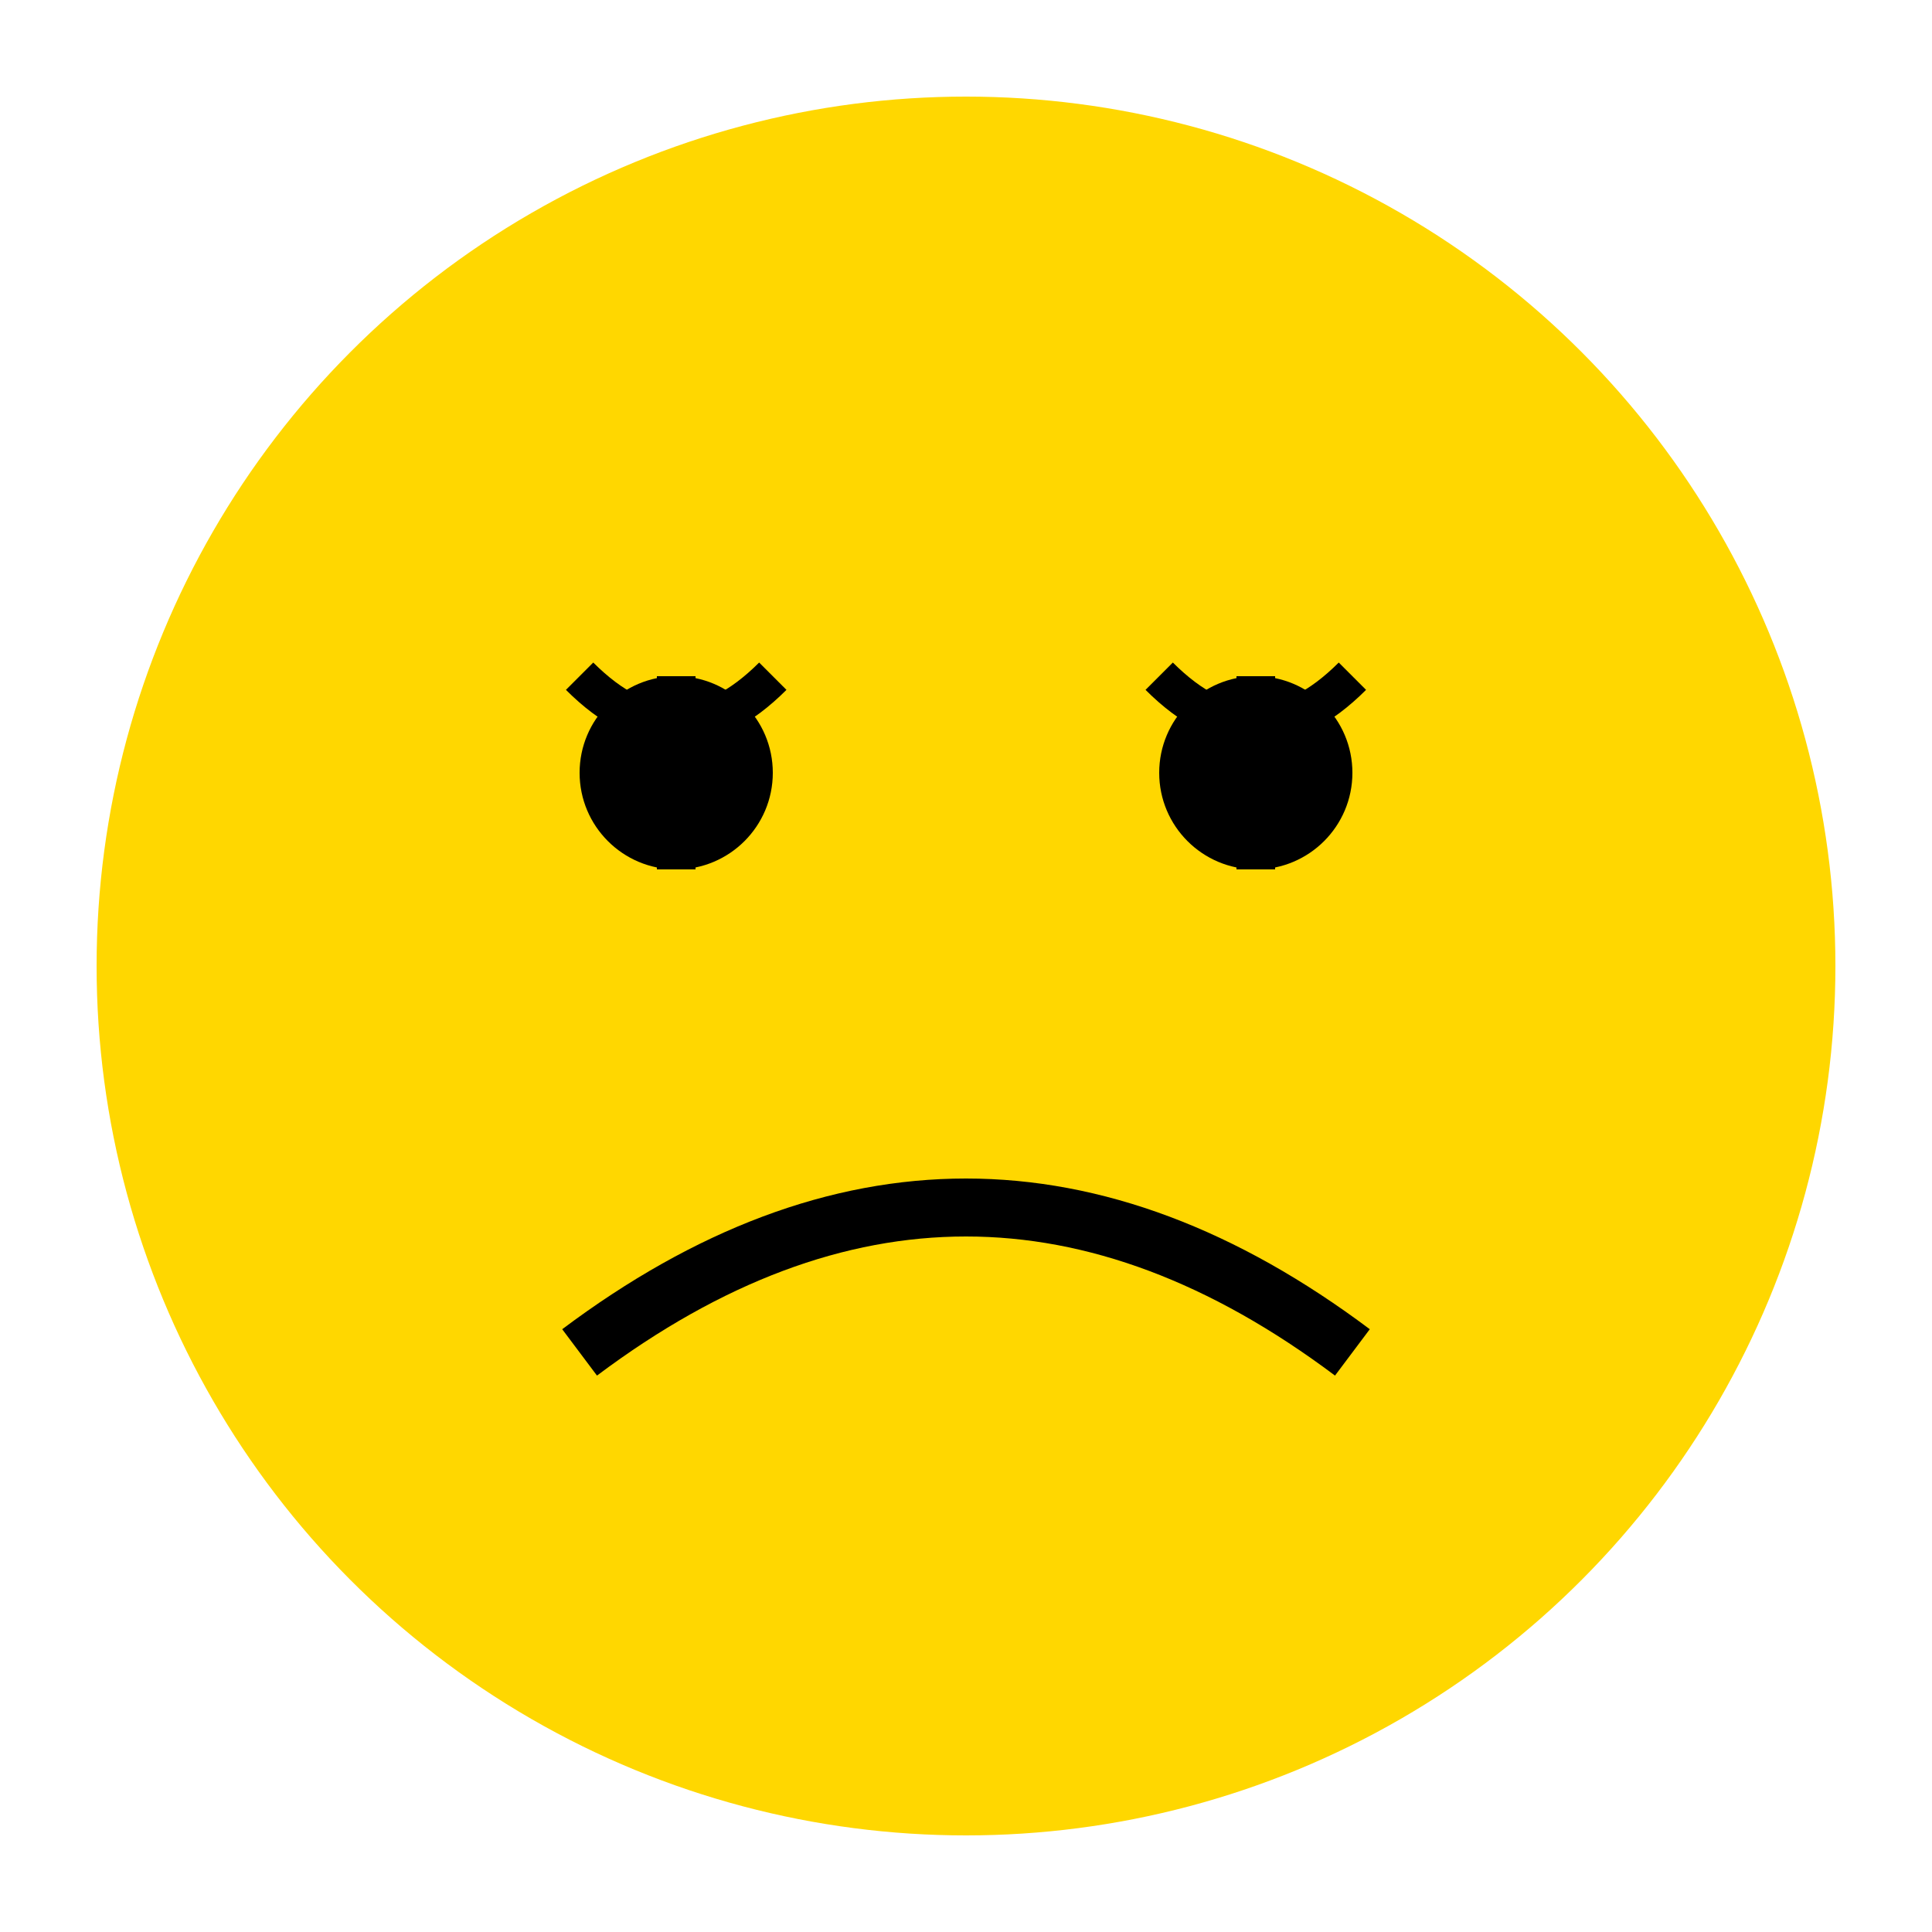 <?xml version="1.0" encoding="UTF-8"?>
<svg width="100" height="100" viewBox="0 0 100 100" xmlns="http://www.w3.org/2000/svg">
  <circle cx="50" cy="50" r="45" fill="#FFD700"/>
  <path d="M30 70 Q50 55 70 70" stroke="black" stroke-width="3" fill="none"/>
  <circle cx="35" cy="40" r="5" fill="black"/>
  <circle cx="65" cy="40" r="5" fill="black"/>
  <path d="M30 35 Q35 40 40 35" stroke="black" stroke-width="2" fill="none"/>
  <path d="M60 35 Q65 40 70 35" stroke="black" stroke-width="2" fill="none"/>
  <line x1="35" y1="35" x2="35" y2="45" stroke="black" stroke-width="2"/>
  <line x1="65" y1="35" x2="65" y2="45" stroke="black" stroke-width="2"/>
</svg>